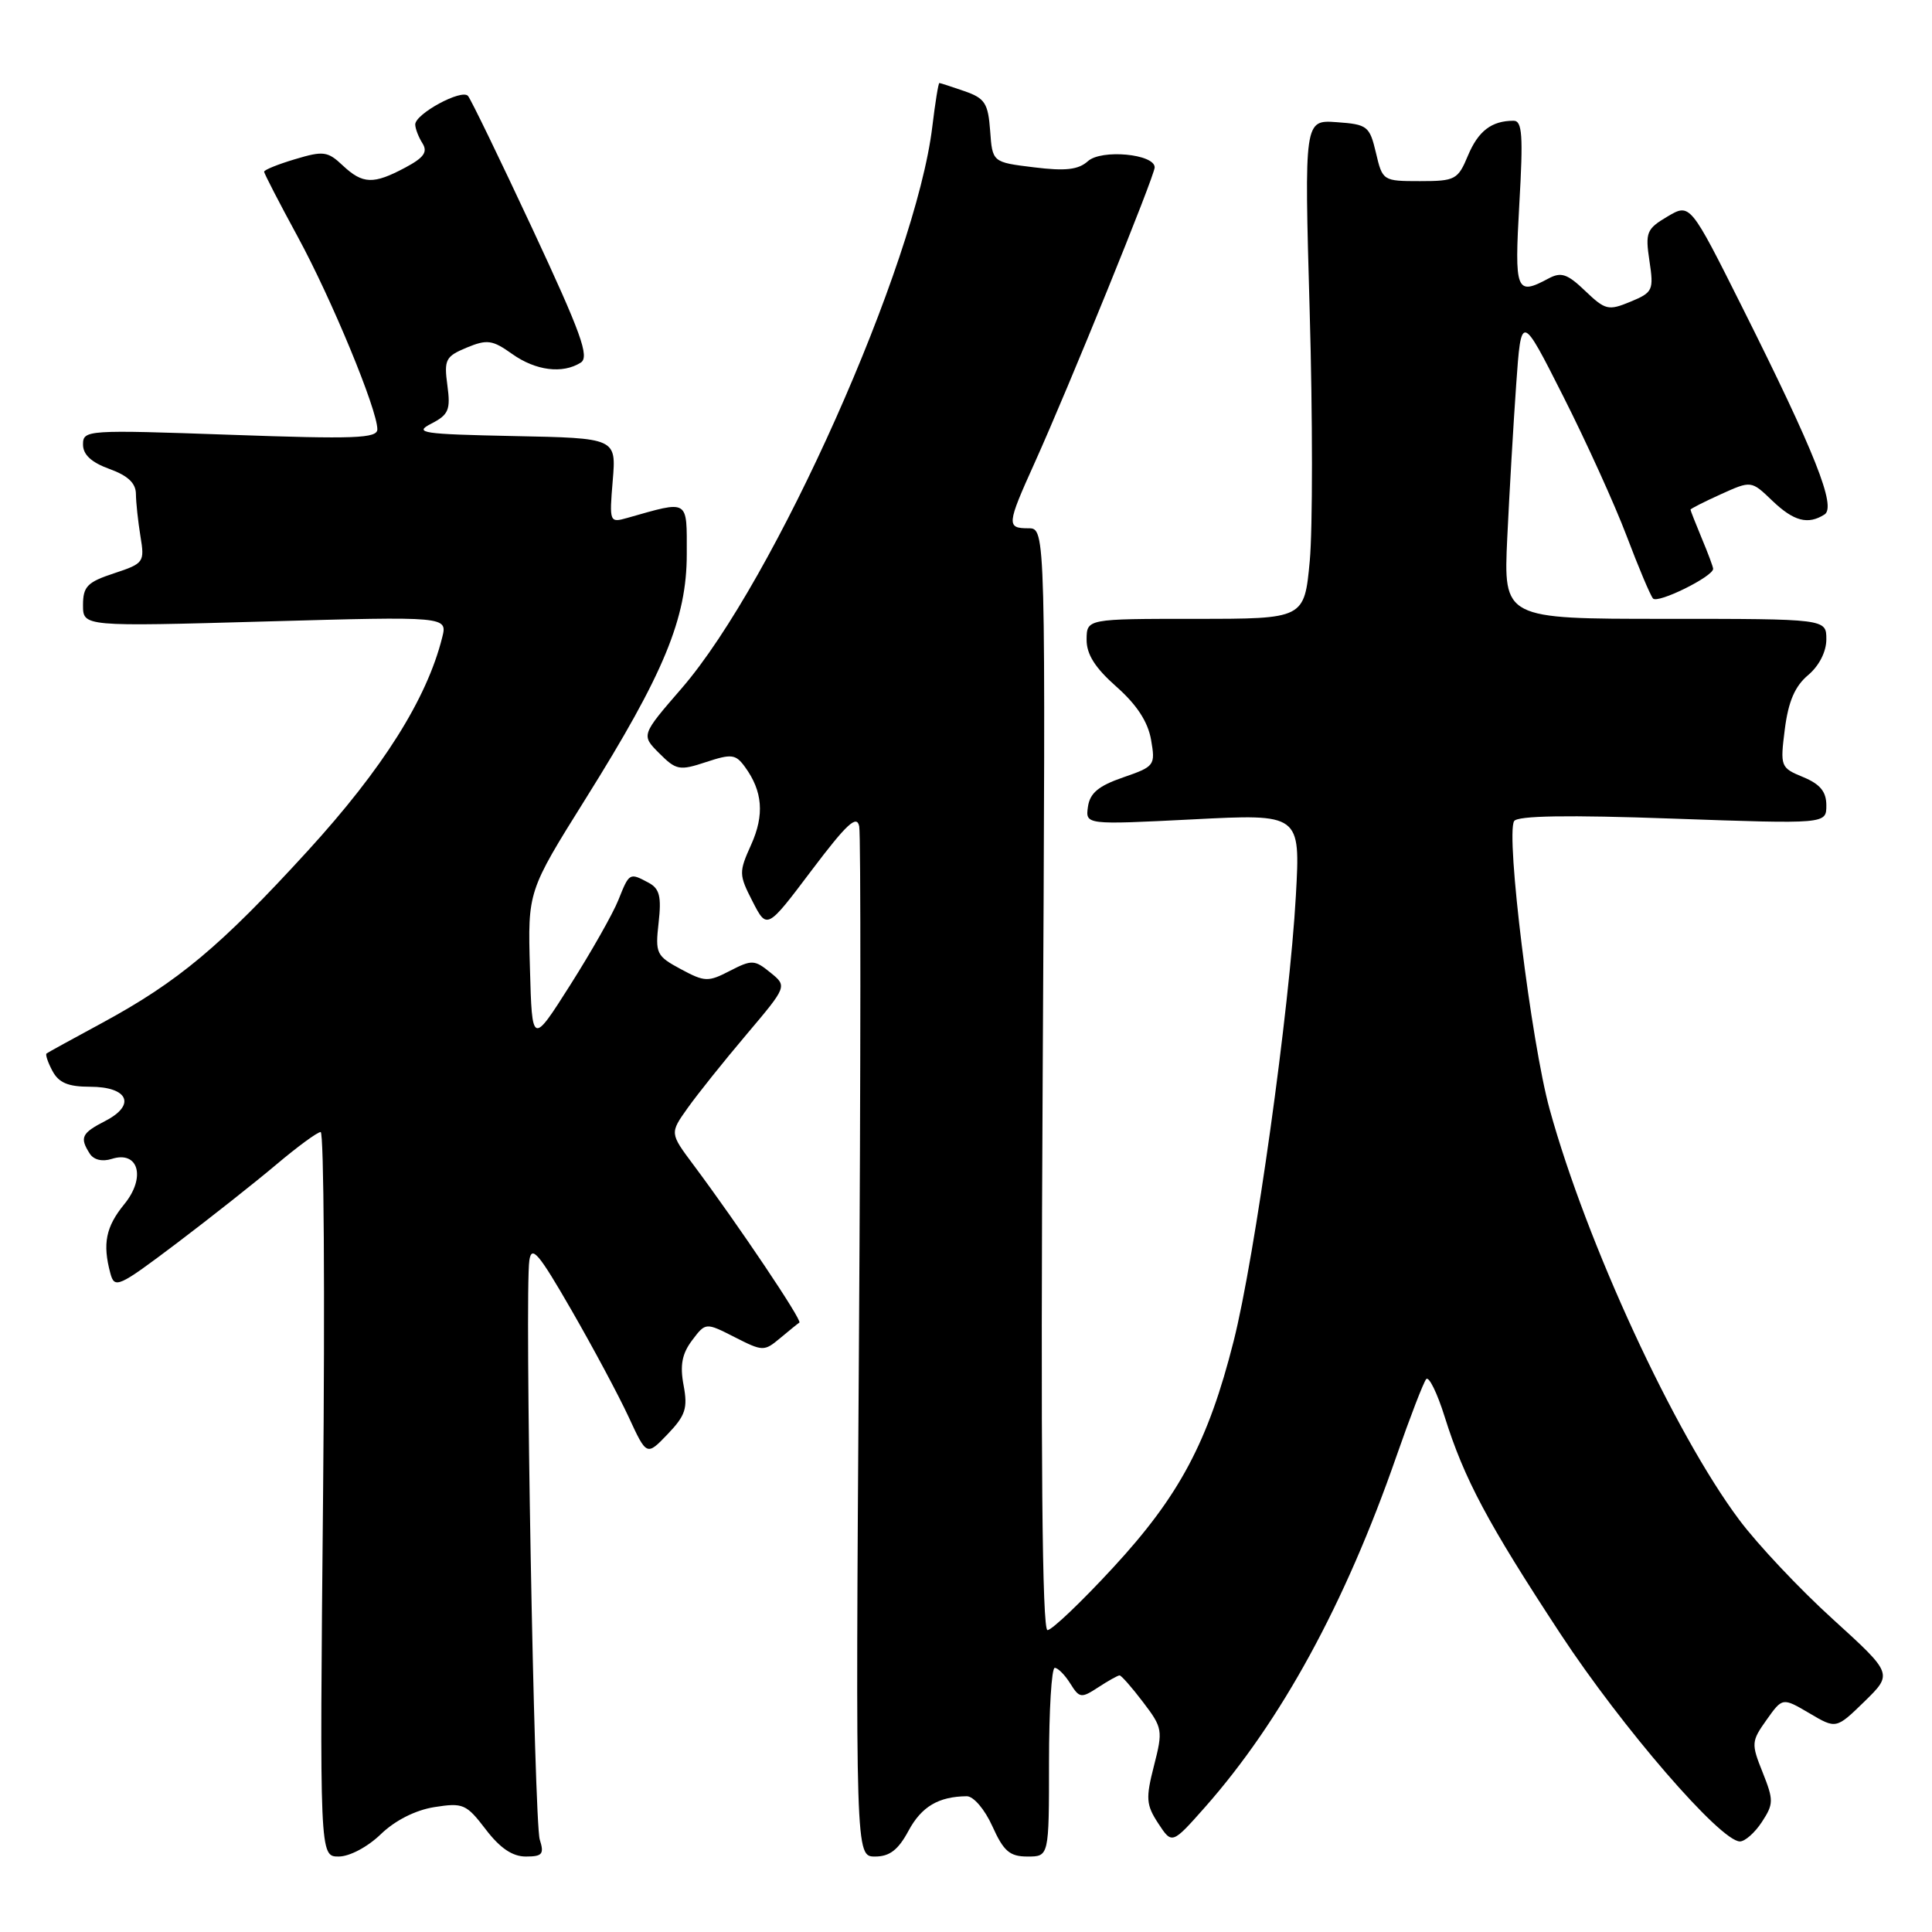 <?xml version="1.0" encoding="UTF-8" standalone="no"?>
<!DOCTYPE svg PUBLIC "-//W3C//DTD SVG 1.1//EN" "http://www.w3.org/Graphics/SVG/1.1/DTD/svg11.dtd" >
<svg xmlns="http://www.w3.org/2000/svg" xmlns:xlink="http://www.w3.org/1999/xlink" version="1.1" viewBox="0 0 256 256">
 <g >
 <path fill="currentColor"
d=" M 50.45 243.05 C 52.34 241.22 55.04 239.85 57.56 239.45 C 61.36 238.85 61.79 239.04 64.36 242.40 C 66.25 244.88 67.90 246.00 69.67 246.00 C 71.87 246.00 72.13 245.68 71.52 243.75 C 70.78 241.39 69.51 171.31 70.14 167.02 C 70.44 164.95 71.36 166.03 75.70 173.56 C 78.56 178.52 81.98 184.91 83.30 187.76 C 85.69 192.93 85.69 192.93 88.47 190.03 C 90.83 187.56 91.15 186.60 90.58 183.56 C 90.08 180.91 90.37 179.38 91.70 177.61 C 93.50 175.22 93.50 175.22 97.35 177.18 C 101.06 179.07 101.26 179.08 103.35 177.33 C 104.53 176.34 105.69 175.40 105.92 175.25 C 106.34 174.99 97.89 162.40 91.87 154.33 C 88.75 150.15 88.75 150.15 91.11 146.83 C 92.41 145.00 95.91 140.62 98.90 137.09 C 104.32 130.68 104.32 130.68 102.07 128.86 C 99.98 127.16 99.62 127.15 96.72 128.64 C 93.83 130.14 93.38 130.12 90.20 128.41 C 86.97 126.67 86.81 126.34 87.27 122.26 C 87.66 118.80 87.40 117.75 85.95 116.97 C 83.41 115.61 83.39 115.62 81.94 119.25 C 81.23 121.04 78.36 126.10 75.57 130.50 C 70.50 138.49 70.50 138.49 70.22 128.29 C 69.93 118.10 69.93 118.10 77.59 105.85 C 87.99 89.24 91.00 81.96 91.00 73.43 C 91.00 66.05 91.38 66.29 83.11 68.63 C 80.77 69.29 80.73 69.21 81.19 63.68 C 81.66 58.05 81.66 58.05 68.08 57.78 C 55.90 57.53 54.77 57.36 57.14 56.14 C 59.45 54.95 59.72 54.31 59.28 51.06 C 58.82 47.65 59.04 47.23 61.84 46.06 C 64.55 44.94 65.25 45.04 67.86 46.90 C 70.98 49.12 74.54 49.57 76.95 48.05 C 78.14 47.30 77.01 44.17 70.55 30.32 C 66.23 21.07 62.39 13.14 62.01 12.71 C 61.17 11.75 55.01 15.09 55.02 16.50 C 55.03 17.05 55.46 18.17 55.98 18.99 C 56.70 20.14 56.17 20.89 53.71 22.20 C 49.48 24.46 48.07 24.41 45.42 21.93 C 43.42 20.04 42.84 19.97 39.11 21.09 C 36.85 21.76 35.00 22.51 35.00 22.75 C 35.00 23.00 37.00 26.86 39.44 31.35 C 43.94 39.62 50.00 54.28 50.00 56.88 C 50.00 58.09 47.04 58.20 30.50 57.61 C 11.51 56.94 11.00 56.97 11.00 58.90 C 11.00 60.25 12.11 61.27 14.50 62.14 C 16.94 63.02 18.00 64.02 18.01 65.45 C 18.02 66.58 18.29 69.10 18.61 71.06 C 19.18 74.50 19.07 74.66 15.10 75.97 C 11.57 77.13 11.00 77.72 11.00 80.18 C 11.00 83.03 11.00 83.03 35.15 82.35 C 59.30 81.67 59.30 81.67 58.59 84.48 C 56.55 92.62 50.73 101.85 40.78 112.74 C 29.20 125.41 23.61 130.08 13.50 135.56 C 9.65 137.64 6.35 139.45 6.17 139.59 C 5.99 139.72 6.34 140.77 6.95 141.91 C 7.79 143.48 9.04 144.00 11.93 144.00 C 16.98 144.00 18.07 146.40 13.97 148.52 C 10.80 150.15 10.53 150.72 11.89 152.86 C 12.42 153.69 13.55 153.96 14.81 153.56 C 18.36 152.43 19.36 156.03 16.47 159.56 C 14.02 162.56 13.57 164.79 14.62 168.71 C 15.18 170.80 15.67 170.58 23.36 164.78 C 27.84 161.39 33.80 156.68 36.61 154.31 C 39.42 151.94 42.06 150.00 42.49 150.00 C 42.92 150.00 43.06 171.60 42.81 198.00 C 42.35 246.00 42.35 246.00 44.88 246.00 C 46.32 246.00 48.71 244.73 50.45 243.05 Z  M 120.38 242.59 C 122.11 239.38 124.36 238.05 128.10 238.01 C 129.00 238.01 130.48 239.74 131.50 242.00 C 132.99 245.31 133.80 246.00 136.15 246.00 C 139.00 246.00 139.00 246.00 139.00 233.50 C 139.00 226.62 139.34 221.00 139.76 221.00 C 140.18 221.00 141.10 221.93 141.82 223.08 C 143.03 225.02 143.27 225.05 145.52 223.58 C 146.85 222.71 148.12 222.00 148.35 222.00 C 148.58 222.00 149.98 223.59 151.46 225.54 C 154.05 228.94 154.11 229.28 152.91 233.96 C 151.80 238.30 151.86 239.14 153.48 241.62 C 155.30 244.39 155.30 244.39 159.68 239.45 C 169.76 228.03 178.24 212.50 185.02 193.00 C 186.84 187.78 188.62 183.16 188.98 182.74 C 189.33 182.32 190.44 184.57 191.43 187.74 C 194.03 196.01 197.12 201.80 206.77 216.50 C 214.93 228.91 227.97 244.00 230.55 244.00 C 231.22 244.00 232.53 242.84 233.46 241.42 C 235.02 239.03 235.03 238.54 233.56 234.85 C 232.03 231.04 232.06 230.73 234.08 227.89 C 236.19 224.92 236.19 224.92 239.75 227.01 C 243.30 229.11 243.30 229.11 247.06 225.45 C 250.81 221.78 250.81 221.78 242.84 214.53 C 238.45 210.55 232.88 204.63 230.46 201.39 C 221.86 189.90 210.23 164.73 205.34 147.00 C 202.89 138.14 199.50 110.62 200.63 108.80 C 201.07 108.08 207.74 107.97 221.64 108.47 C 242.00 109.19 242.00 109.19 242.00 106.72 C 242.00 104.90 241.19 103.91 238.93 102.97 C 235.92 101.73 235.87 101.58 236.50 96.60 C 236.97 92.94 237.84 90.92 239.58 89.46 C 241.04 88.23 242.00 86.36 242.00 84.71 C 242.00 82.00 242.00 82.00 220.61 82.00 C 199.22 82.00 199.22 82.00 199.72 71.25 C 200.00 65.34 200.53 56.23 200.90 51.00 C 201.57 41.50 201.57 41.50 207.13 52.50 C 210.19 58.55 213.97 66.88 215.53 71.00 C 217.09 75.12 218.66 78.86 219.03 79.30 C 219.64 80.03 227.00 76.40 227.00 75.37 C 227.00 75.13 226.33 73.32 225.50 71.35 C 224.68 69.37 224.00 67.65 224.00 67.53 C 224.00 67.41 225.81 66.49 228.02 65.49 C 232.05 63.67 232.05 63.67 234.83 66.34 C 237.68 69.07 239.56 69.57 241.76 68.17 C 243.35 67.16 240.50 59.97 230.90 40.80 C 223.95 26.92 223.95 26.92 220.95 28.69 C 218.18 30.33 217.99 30.78 218.56 34.57 C 219.15 38.47 219.01 38.75 216.04 39.98 C 213.12 41.19 212.71 41.09 210.05 38.55 C 207.68 36.28 206.86 36.00 205.17 36.91 C 200.88 39.21 200.66 38.63 201.32 27.00 C 201.84 17.96 201.71 16.00 200.56 16.00 C 197.65 16.00 195.88 17.35 194.51 20.62 C 193.18 23.81 192.83 24.00 188.15 24.00 C 183.25 24.00 183.19 23.96 182.32 20.25 C 181.48 16.71 181.20 16.48 177.13 16.19 C 172.82 15.88 172.82 15.88 173.54 41.26 C 173.94 55.23 173.94 70.11 173.55 74.33 C 172.83 82.00 172.83 82.00 158.41 82.00 C 144.00 82.00 144.00 82.00 143.98 84.75 C 143.97 86.71 145.11 88.50 147.94 91.00 C 150.62 93.37 152.10 95.63 152.52 98.01 C 153.11 101.42 153.01 101.56 148.82 103.01 C 145.56 104.13 144.42 105.09 144.16 106.89 C 143.82 109.29 143.82 109.29 158.07 108.57 C 172.31 107.84 172.31 107.84 171.71 118.67 C 170.88 133.64 166.28 166.60 163.46 177.72 C 160.09 191.06 156.27 198.22 147.46 207.75 C 143.27 212.29 139.37 216.00 138.80 216.00 C 138.09 216.00 137.88 193.12 138.16 143.00 C 138.56 70.00 138.56 70.00 136.28 70.00 C 133.35 70.00 133.39 69.53 137.09 61.34 C 141.62 51.30 153.00 23.29 153.00 22.18 C 153.00 20.40 145.94 19.74 144.15 21.36 C 142.89 22.49 141.19 22.69 137.00 22.17 C 131.50 21.50 131.50 21.50 131.20 17.33 C 130.93 13.68 130.51 13.02 127.80 12.08 C 126.09 11.49 124.60 11.00 124.47 11.00 C 124.34 11.00 123.92 13.59 123.54 16.75 C 121.36 35.00 102.62 77.01 90.31 91.22 C 84.95 97.41 84.95 97.41 87.36 99.82 C 89.60 102.06 90.04 102.14 93.55 100.98 C 96.94 99.86 97.48 99.93 98.71 101.62 C 101.06 104.84 101.31 107.98 99.53 111.93 C 97.89 115.57 97.90 115.90 99.72 119.45 C 101.63 123.17 101.63 123.17 107.54 115.33 C 112.22 109.13 113.54 107.92 113.85 109.50 C 114.07 110.60 114.05 141.76 113.81 178.75 C 113.36 246.00 113.36 246.00 115.95 246.00 C 117.88 246.00 119.02 245.12 120.38 242.59 Z "/>
</g>
</svg>